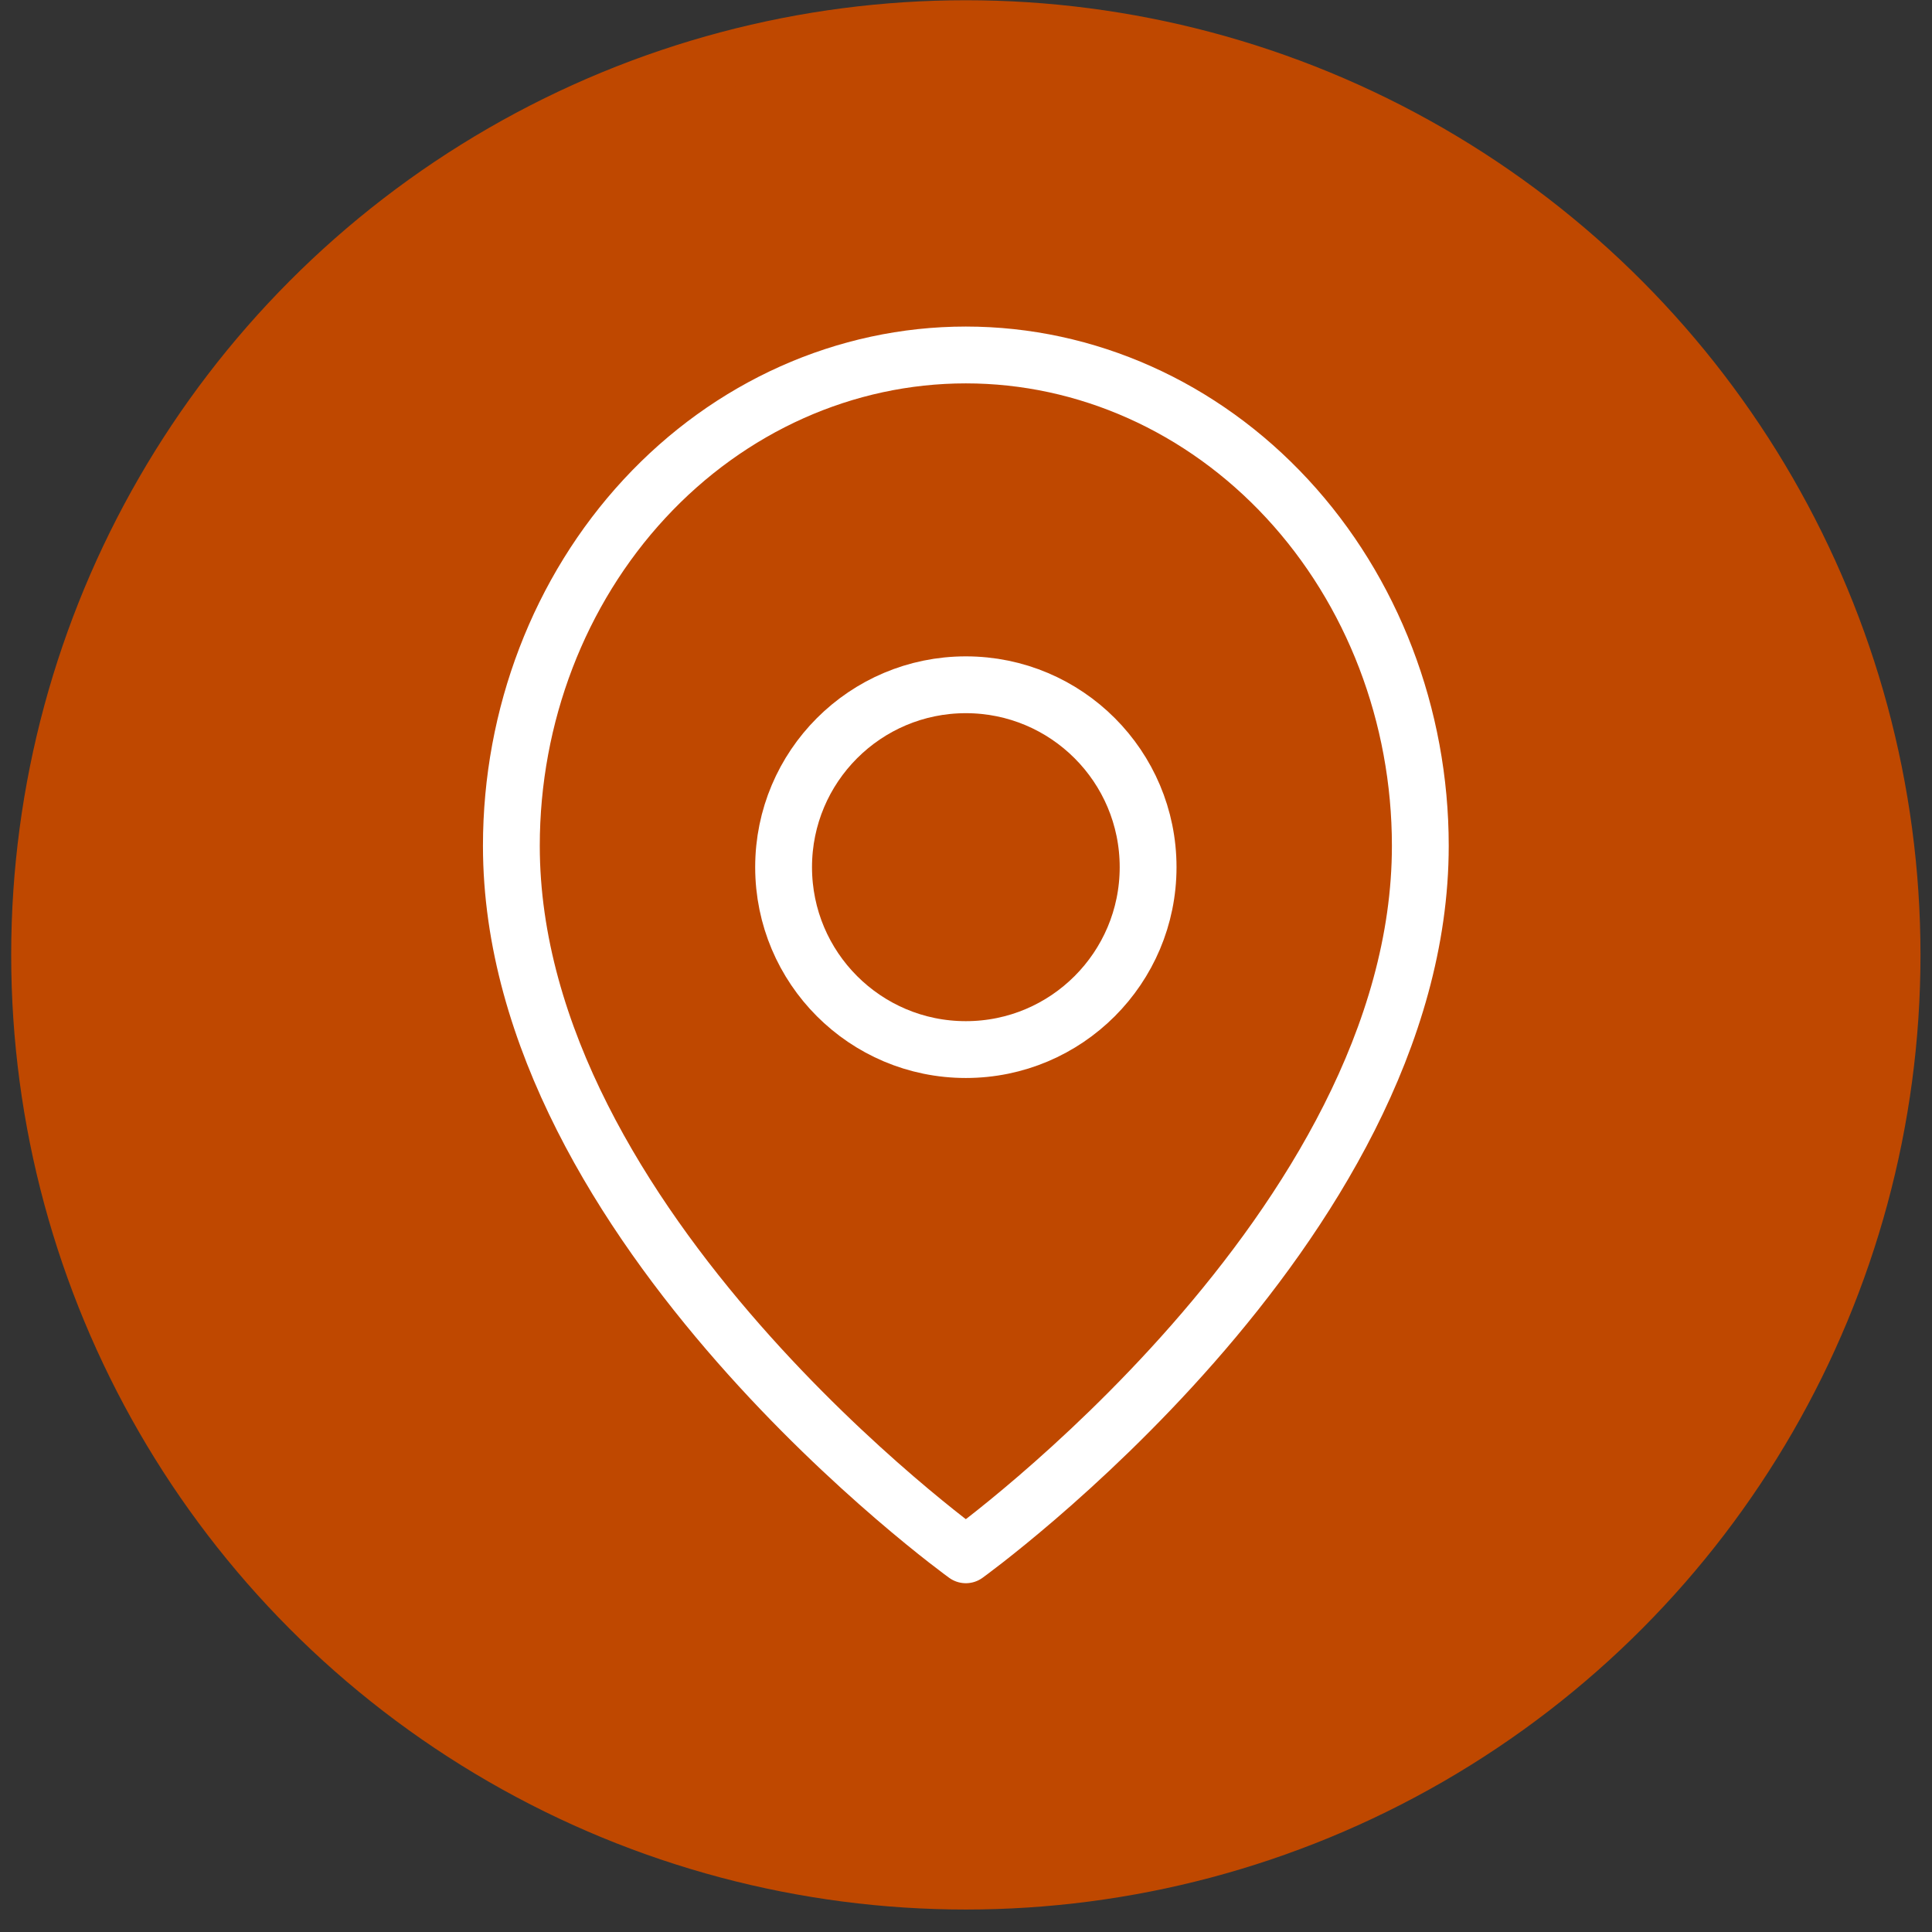 <svg width="85" height="85" viewBox="0 0 85 85" fill="none" xmlns="http://www.w3.org/2000/svg">
<rect x="0" y="0" width="85" height="85" fill="#333333" stroke="none"/>
<circle cx="42.493" cy="42.011" r="40.762" fill="#BF4800" stroke="#BF4800" stroke-width="2.477"/>
<path d="M62.488 37.212C62.488 54.008 42.493 68.405 42.493 68.405C42.493 68.405 22.498 54.008 22.498 37.212C22.498 31.484 24.605 25.991 28.355 21.942C32.104 17.892 37.19 15.617 42.493 15.617C47.796 15.617 52.882 17.892 56.632 21.942C60.382 25.991 62.488 31.484 62.488 37.212Z" stroke="white" stroke-width="2.5" stroke-linecap="round" stroke-linejoin="round"/>
<path d="M42.493 46.177C46.922 46.177 50.512 42.584 50.512 38.152C50.512 33.72 46.922 30.127 42.493 30.127C38.065 30.127 34.475 33.72 34.475 38.152C34.475 42.584 38.065 46.177 42.493 46.177Z" stroke="white" stroke-width="2.5" stroke-linecap="round" stroke-linejoin="round"/>
</svg>

